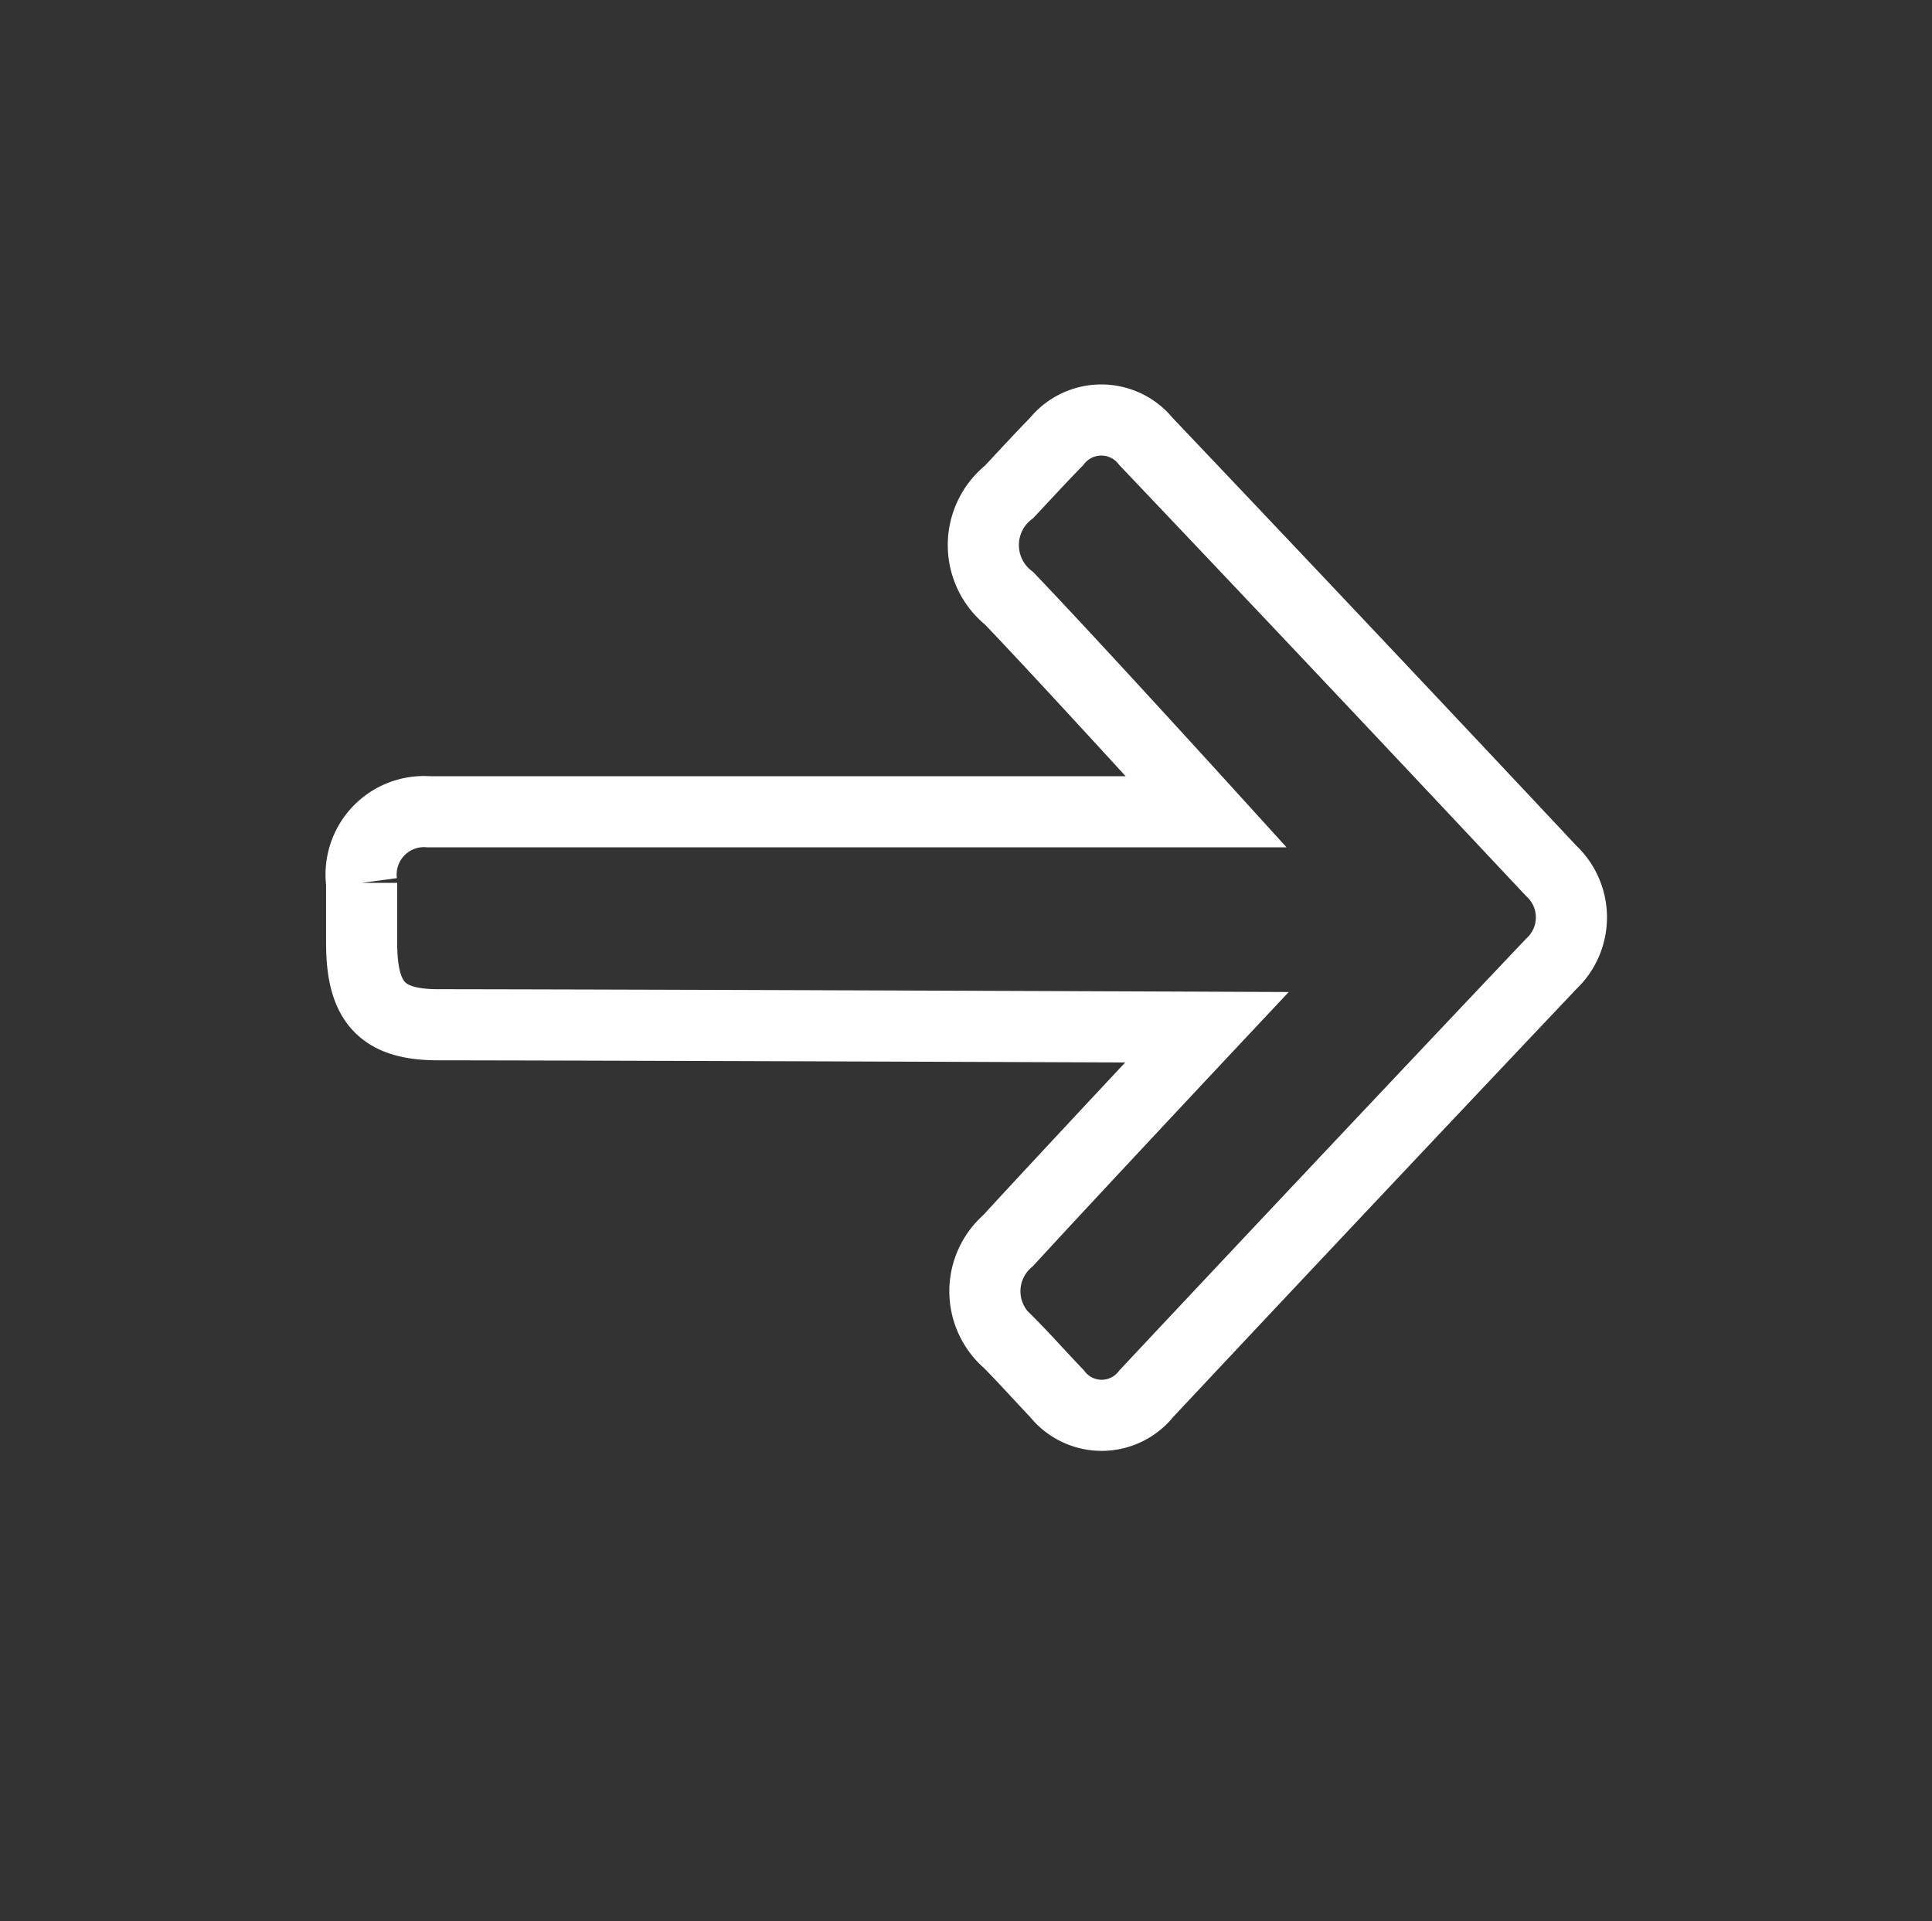 <svg id="Layer_1" data-name="Layer 1" xmlns="http://www.w3.org/2000/svg" viewBox="0 0 54.33 54.03"><rect x="0" y="0" width="54.33" height="54.03" fill="#333333" stroke="none"/><defs><style>.cls-1{fill:none;stroke:#fff;stroke-linecap:round;stroke-miterlimit:10;stroke-width:2px;}</style></defs><title>forward-1</title><path class="cls-1" d="M33.94,28.89s-14.64-.06-21.62-.07c-1.57,0-2.15-.62-2.15-2.3,0-.56,0-1.13,0-1.69a1.77,1.77,0,0,1,1.89-2H33.92s-3.78-4.16-5.54-6a1.91,1.91,0,0,1,0-3c.44-.47.88-.95,1.33-1.41a1.61,1.61,0,0,1,2.52,0q5.7,6,11.39,12.07a1.79,1.79,0,0,1,0,2.62q-5.68,6-11.38,12.08a1.6,1.6,0,0,1-2.52,0c-.46-.48-.92-1-1.37-1.45a1.88,1.88,0,0,1,0-2.85C30,33.09,33.94,28.89,33.94,28.89Z"/></svg>